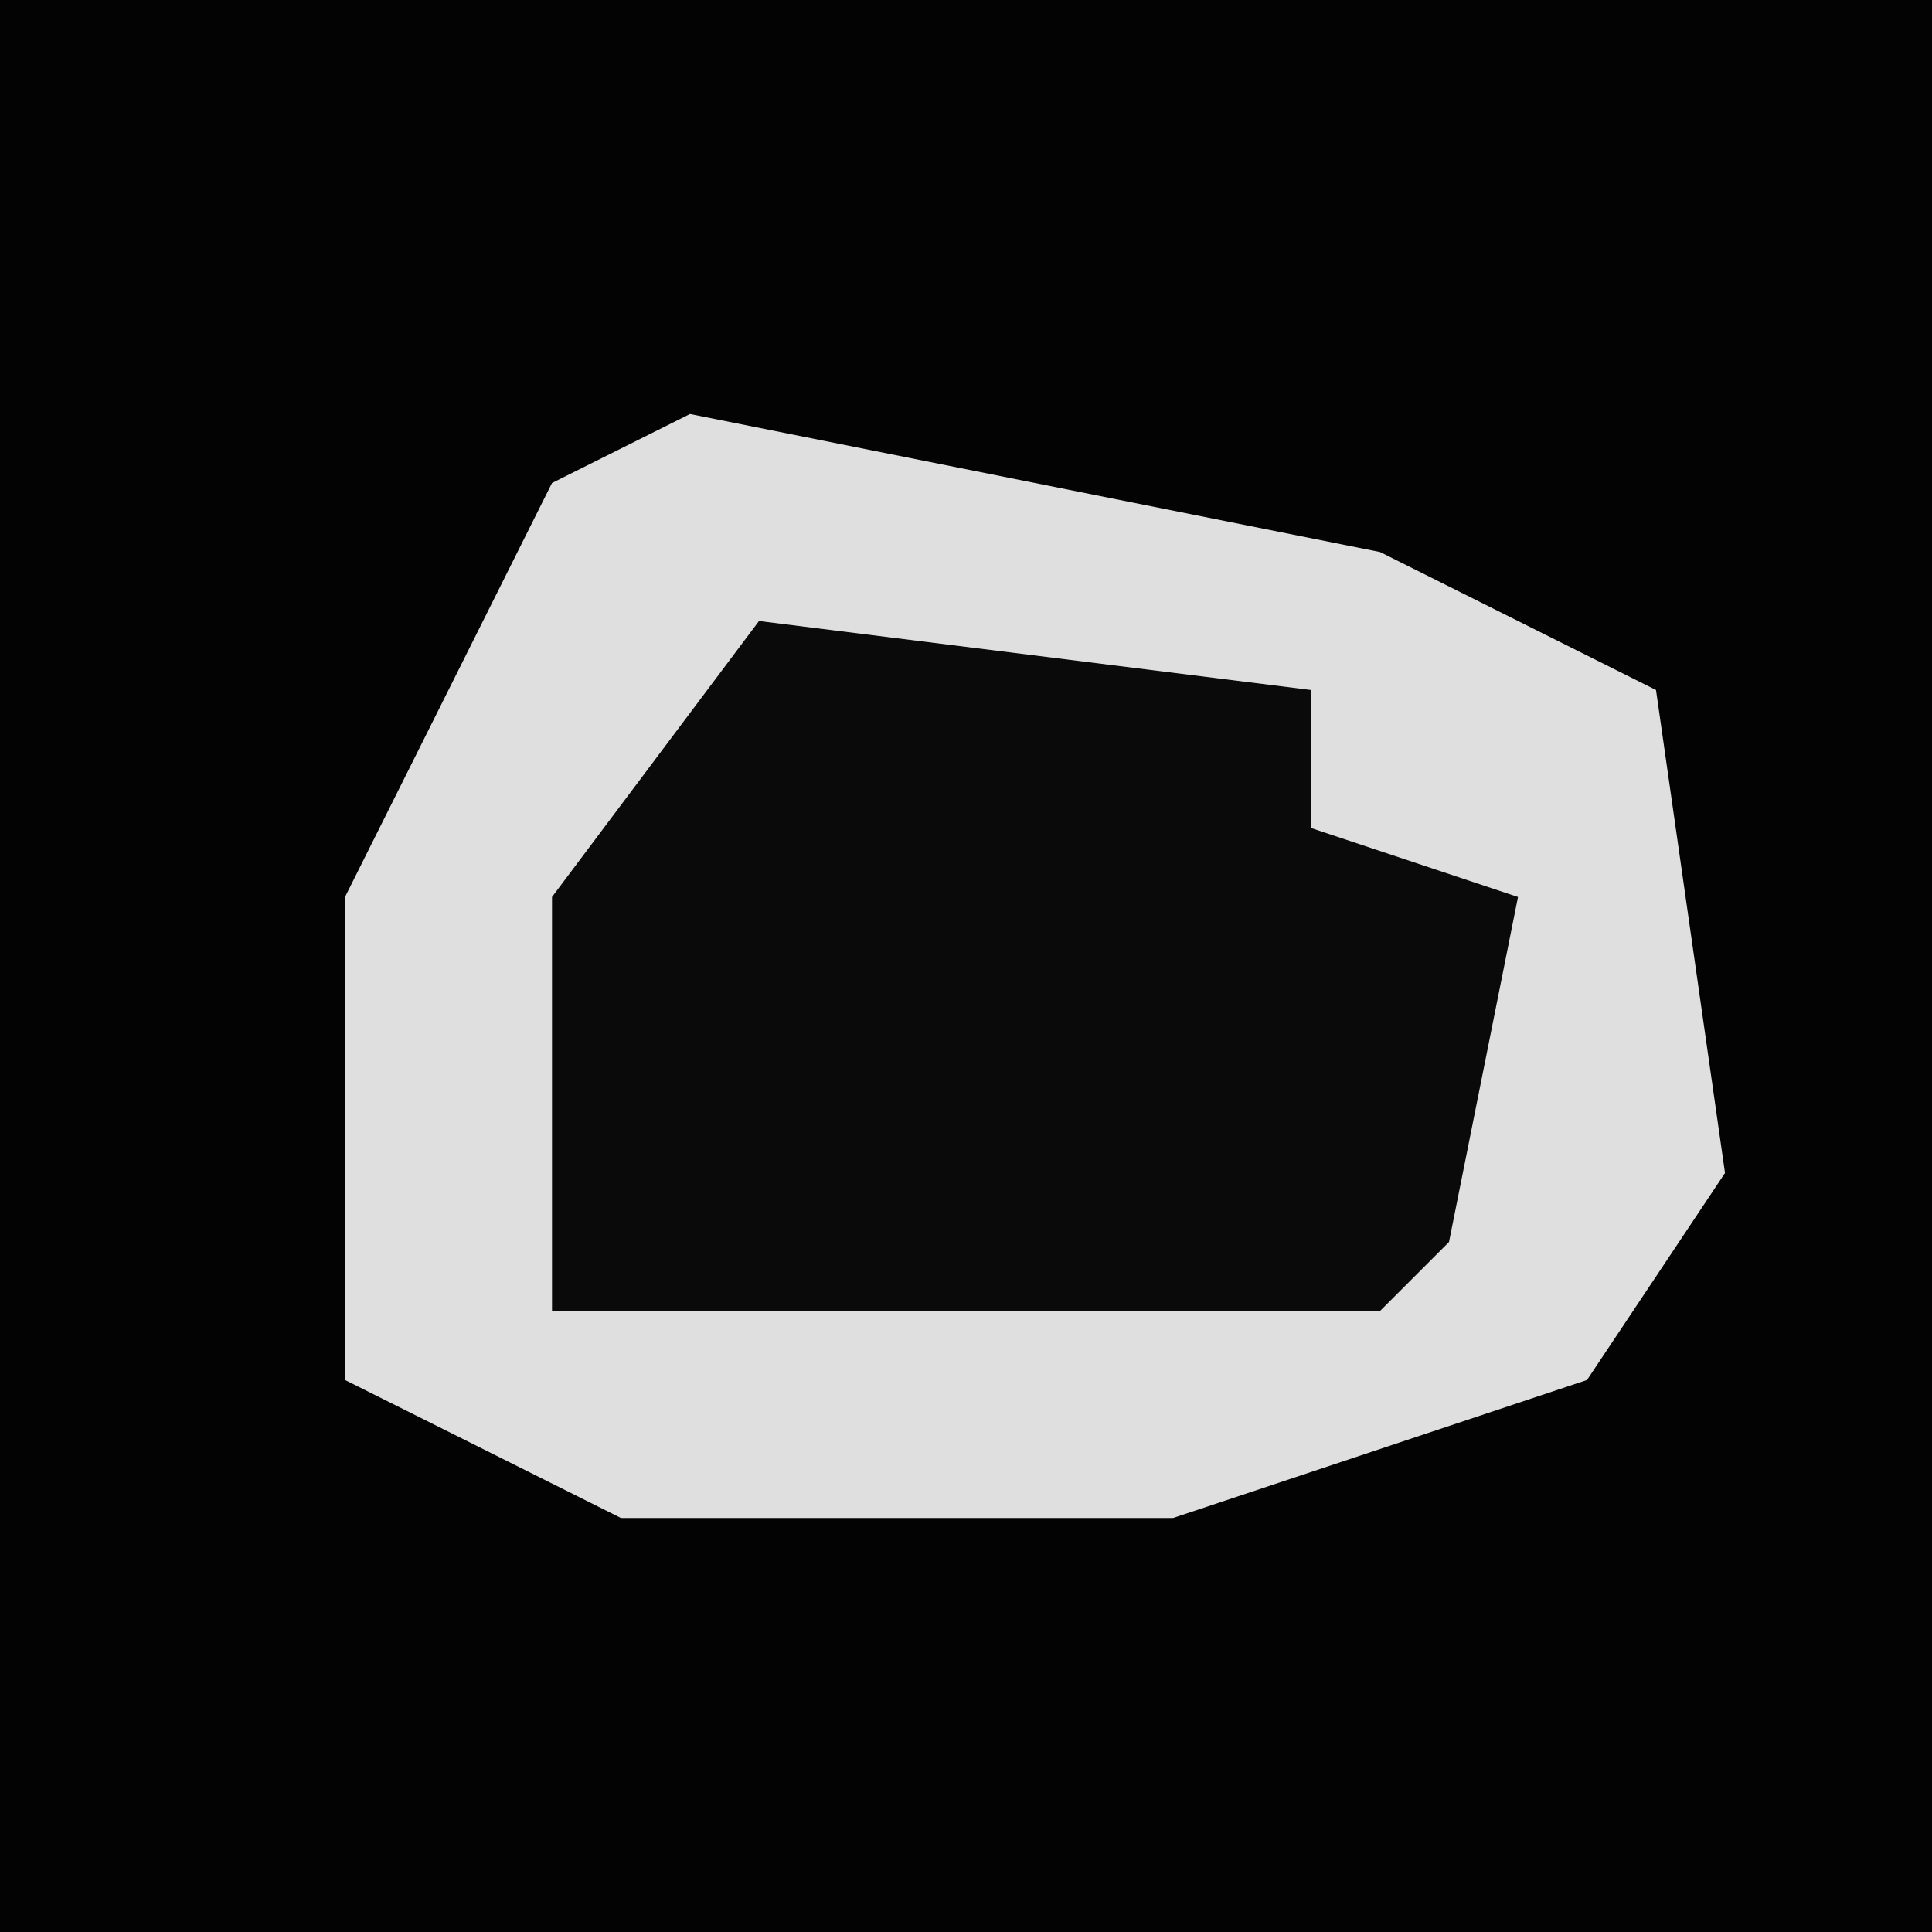 <?xml version="1.0" encoding="UTF-8"?>
<svg version="1.1" xmlns="http://www.w3.org/2000/svg" width="28" height="28">
<path d="M0,0 L28,0 L28,28 L0,28 Z " fill="#030303" transform="translate(0,0)"/>
<path d="M0,0 L10,2 L14,4 L15,11 L13,14 L7,16 L-1,16 L-5,14 L-5,7 L-2,1 Z " fill="#DFDFDF" transform="translate(10,6)"/>
<path d="M0,0 L8,1 L8,3 L11,4 L10,9 L9,10 L-3,10 L-3,4 Z " fill="#0A0A0A" transform="translate(11,9)"/>
</svg>
